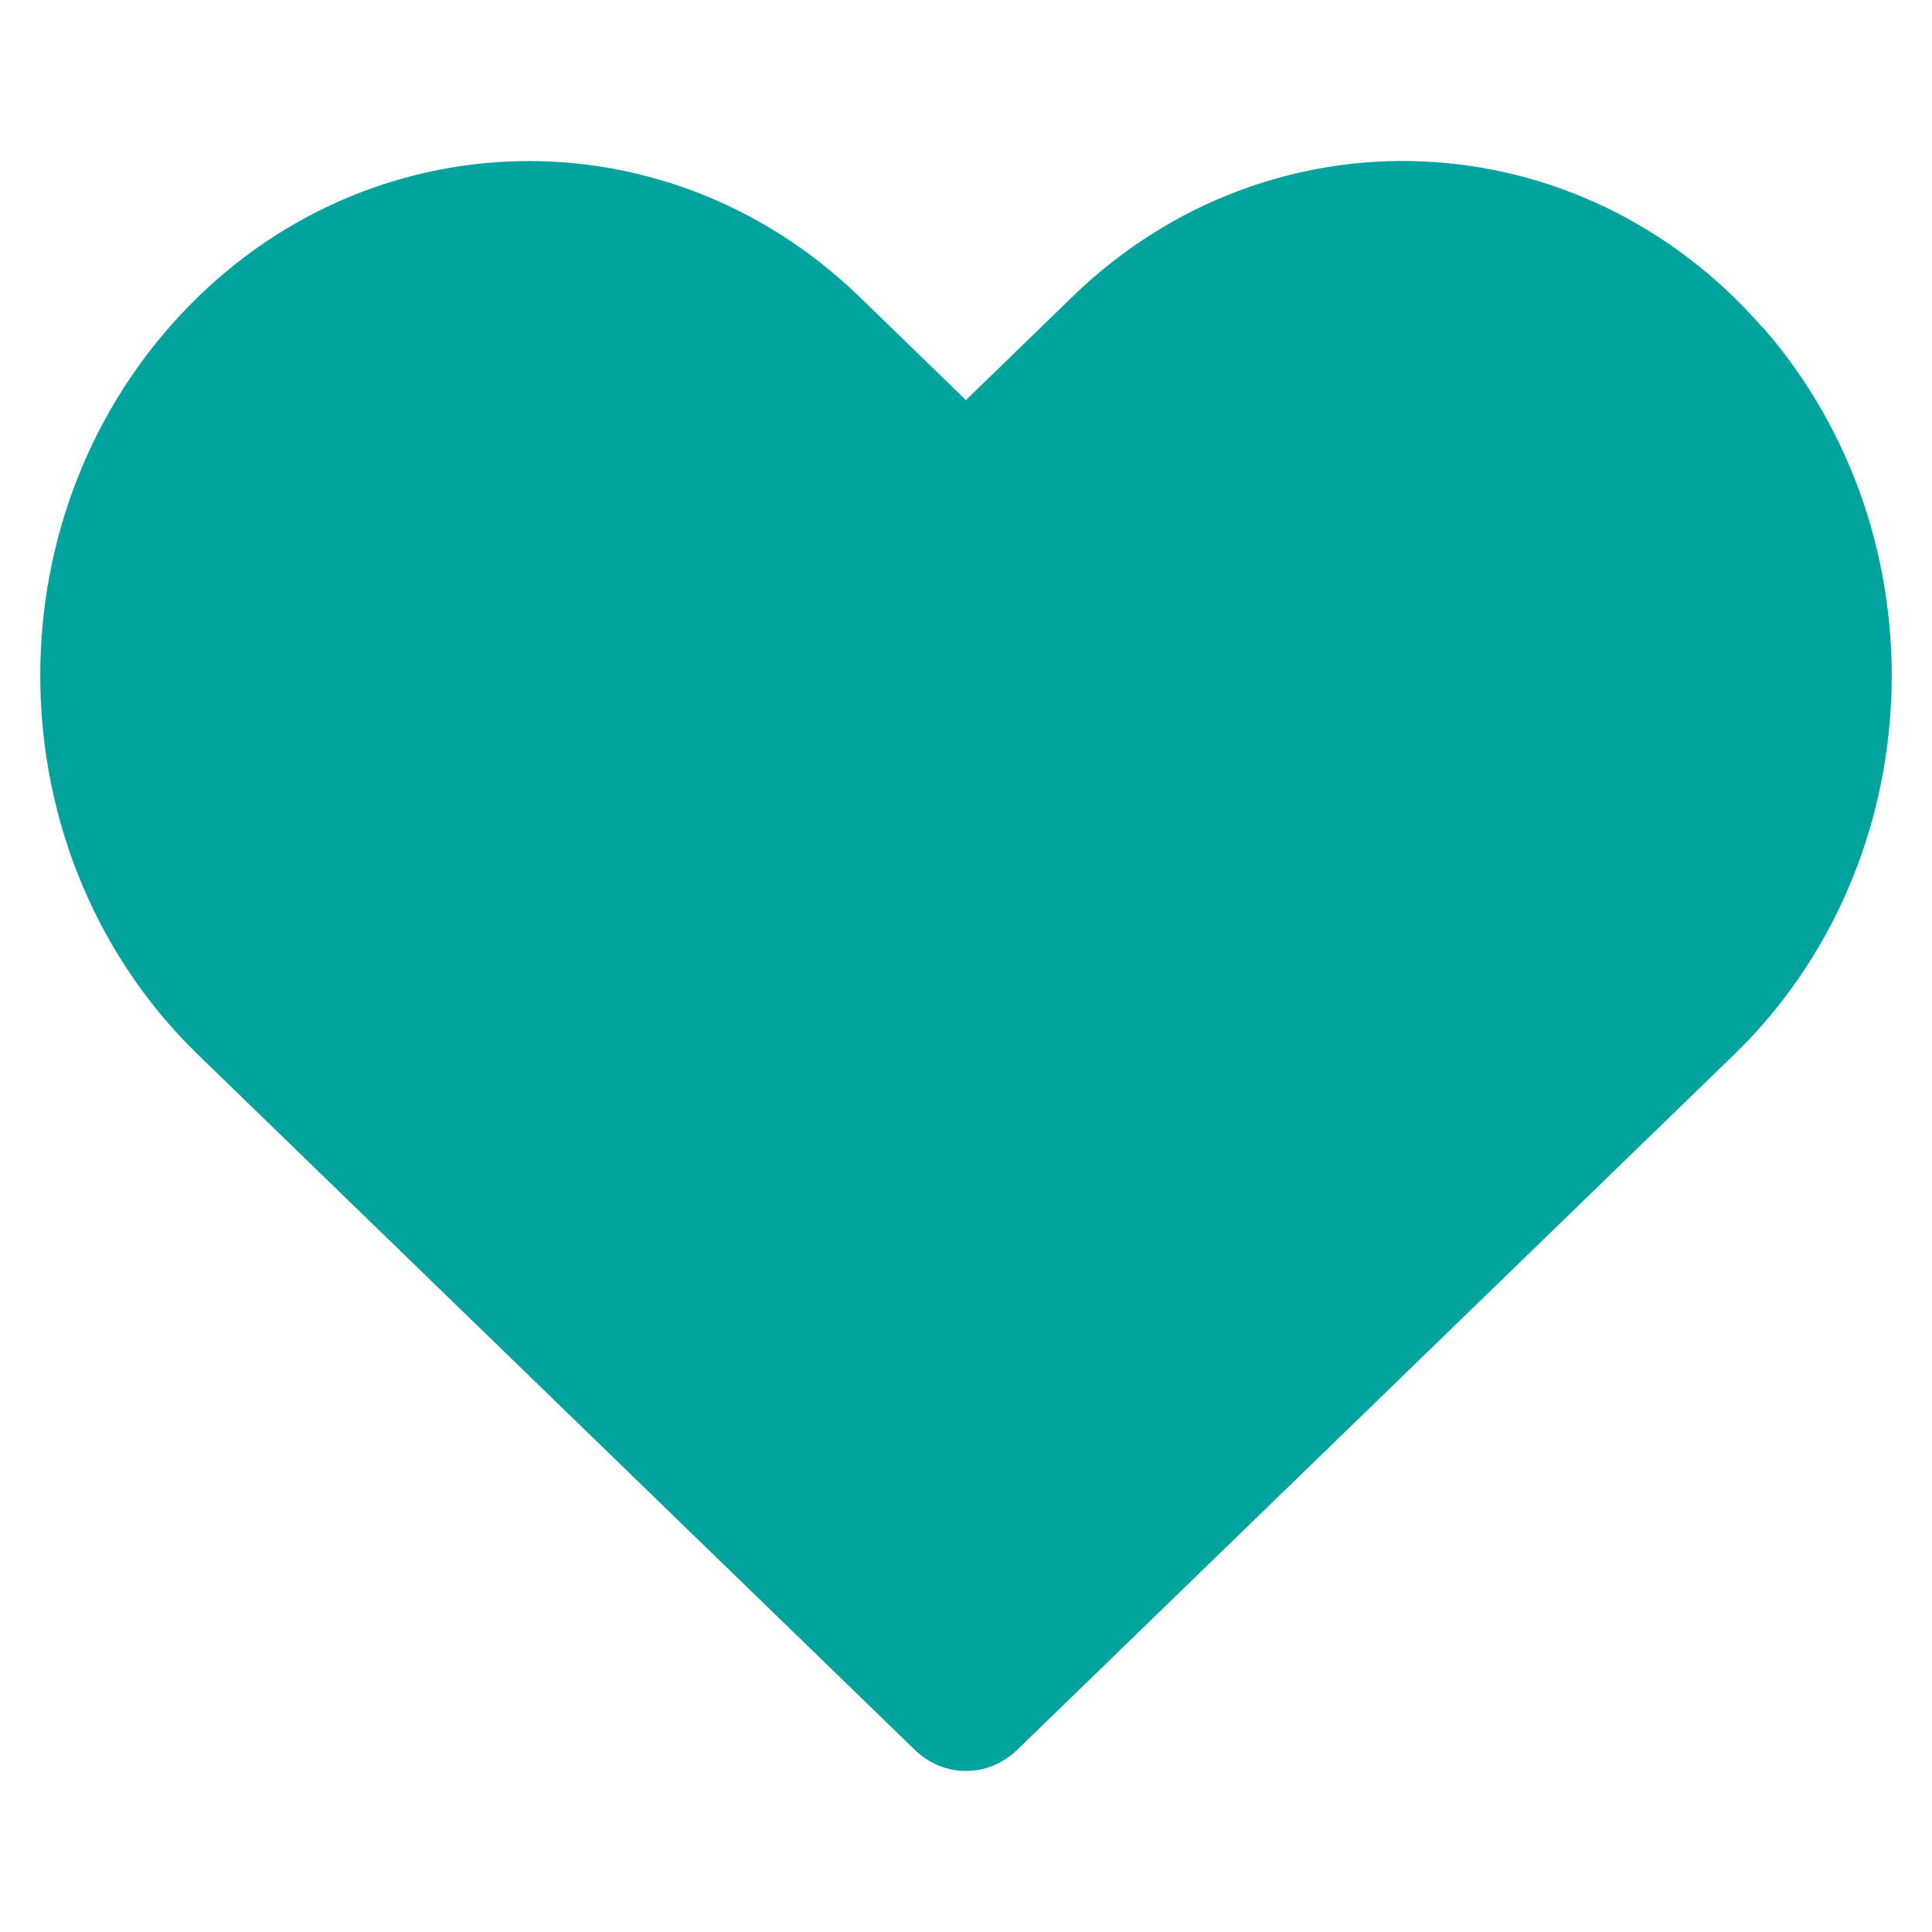 <svg width="24" height="24" viewBox="0 0 24 24" fill="none" xmlns="http://www.w3.org/2000/svg">
<path fill-rule="evenodd" clip-rule="evenodd" d="M21.54 13.102C24.006 10.711 24.167 6.665 21.898 4.066H21.893C19.624 1.466 15.783 1.297 13.319 3.689L11.999 4.97L10.679 3.689C8.21 1.299 4.372 1.466 2.102 4.066C-0.167 6.665 -0.006 10.711 2.46 13.102L11.368 21.741C11.726 22.086 12.274 22.086 12.632 21.741L21.54 13.102Z" fill="#02A39F"/>
</svg>
